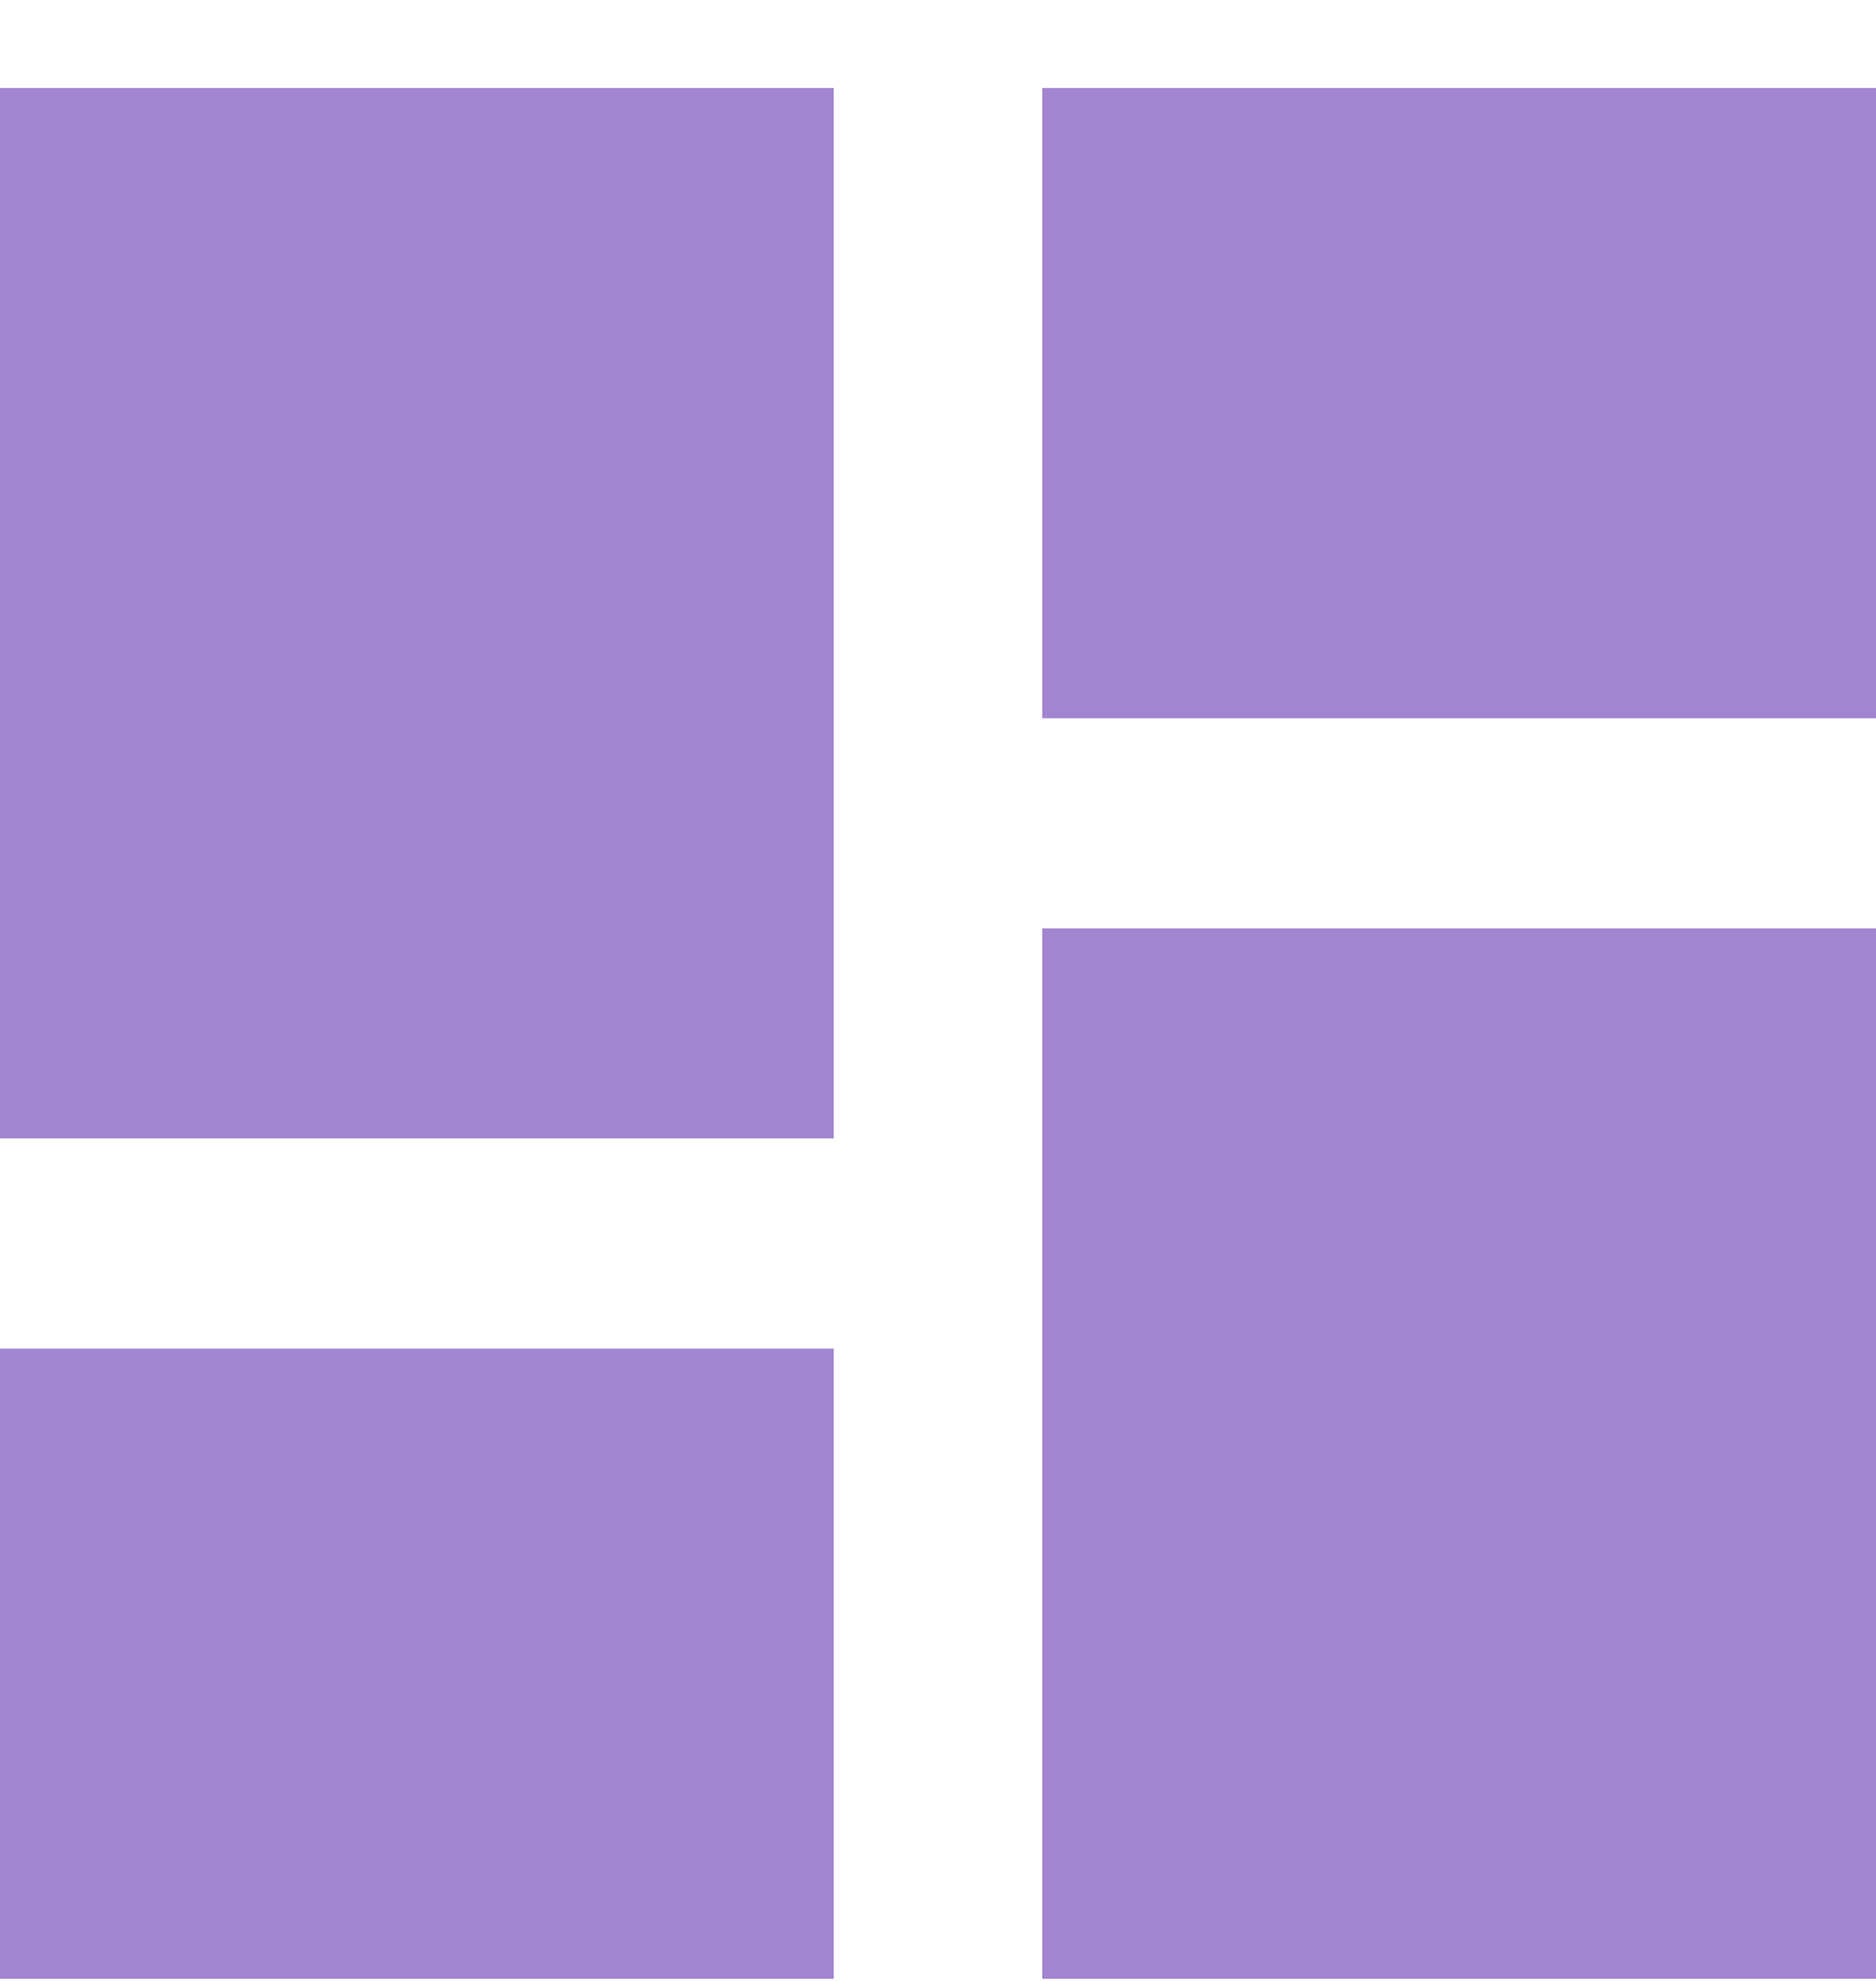 <svg width="18" height="19" viewBox="0 0 18 19" fill="none" xmlns="http://www.w3.org/2000/svg">
<path d="M0 10.919H8V0.844H0V10.919ZM0 18.98H8V12.935H0V18.98ZM10 18.98H18V8.904H10V18.98ZM10 0.844V6.889H18V0.844H10Z" fill="#A285D0"/>
</svg>
